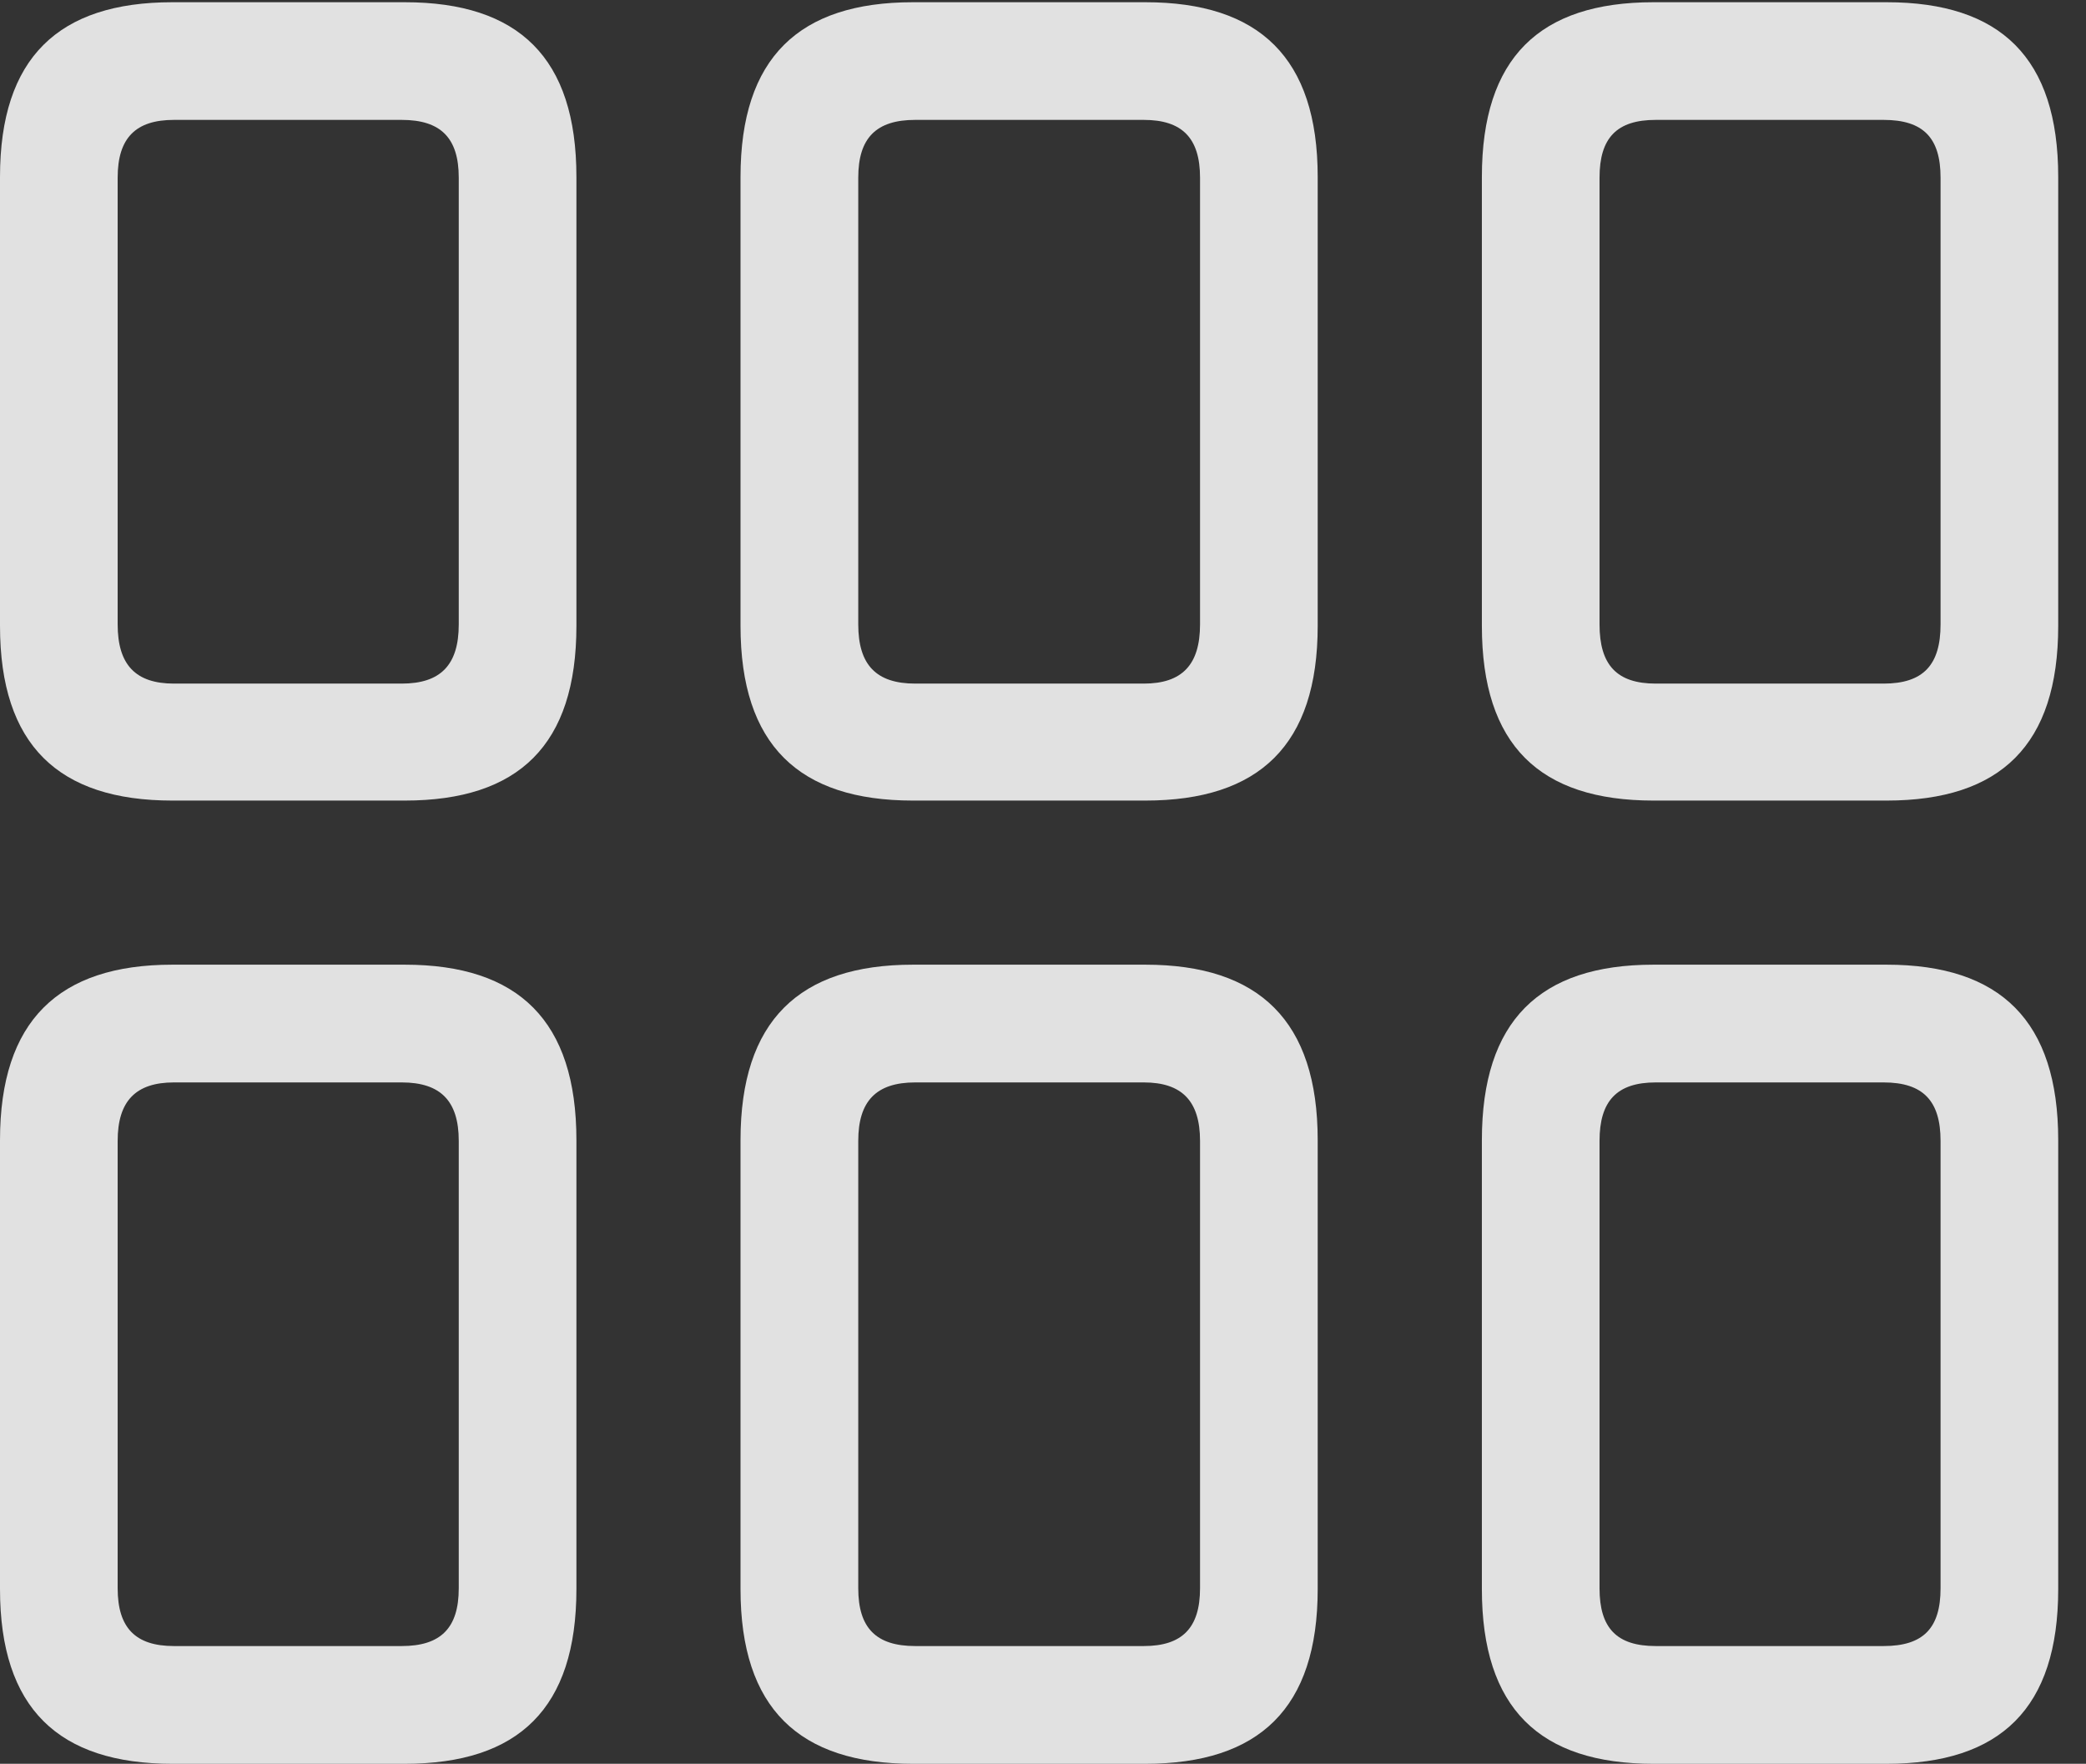 <?xml version="1.0" encoding="UTF-8"?>
<!--Generator: Apple Native CoreSVG 232.5-->
<!DOCTYPE svg
PUBLIC "-//W3C//DTD SVG 1.1//EN"
       "http://www.w3.org/Graphics/SVG/1.1/DTD/svg11.dtd">
<svg version="1.1" xmlns="http://www.w3.org/2000/svg" xmlns:xlink="http://www.w3.org/1999/xlink" width="27.178" height="22.979">
 <rect width="100%" height="100%" fill="#333333" stroke="none"/>
 <g>
  <rect height="22.979" opacity="0" width="27.178" x="0" y="0"/>
  <path d="M21.543 22.979L24.58 22.979C26.064 22.979 26.816 22.256 26.816 20.703L26.816 14.854C26.816 13.301 26.064 12.568 24.58 12.568L21.543 12.568C20.059 12.568 19.307 13.301 19.307 14.854L19.307 20.703C19.307 22.256 20.059 22.979 21.543 22.979ZM21.572 21.445C21.064 21.445 20.84 21.211 20.84 20.693L20.84 14.863C20.84 14.346 21.064 14.102 21.572 14.102L24.541 14.102C25.059 14.102 25.283 14.346 25.283 14.863L25.283 20.693C25.283 21.211 25.059 21.445 24.541 21.445Z" fill="#ffffff" fill-opacity="0.85"/>
  <path d="M11.895 22.979L14.922 22.979C16.406 22.979 17.168 22.256 17.168 20.703L17.168 14.854C17.168 13.301 16.406 12.568 14.922 12.568L11.895 12.568C10.41 12.568 9.648 13.301 9.648 14.854L9.648 20.703C9.648 22.256 10.41 22.979 11.895 22.979ZM11.924 21.445C11.416 21.445 11.182 21.211 11.182 20.693L11.182 14.863C11.182 14.346 11.416 14.102 11.924 14.102L14.902 14.102C15.4 14.102 15.635 14.346 15.635 14.863L15.635 20.693C15.635 21.211 15.4 21.445 14.902 21.445Z" fill="#ffffff" fill-opacity="0.85"/>
  <path d="M2.246 22.979L5.273 22.979C6.758 22.979 7.51 22.256 7.51 20.703L7.51 14.854C7.51 13.301 6.758 12.568 5.273 12.568L2.246 12.568C0.762 12.568 0 13.301 0 14.854L0 20.703C0 22.256 0.762 22.979 2.246 22.979ZM2.266 21.445C1.768 21.445 1.533 21.211 1.533 20.693L1.533 14.863C1.533 14.346 1.768 14.102 2.266 14.102L5.234 14.102C5.742 14.102 5.977 14.346 5.977 14.863L5.977 20.693C5.977 21.211 5.742 21.445 5.234 21.445Z" fill="#ffffff" fill-opacity="0.85"/>
  <path d="M21.543 10.43L24.58 10.43C26.064 10.43 26.816 9.707 26.816 8.154L26.816 2.305C26.816 0.752 26.064 0.029 24.58 0.029L21.543 0.029C20.059 0.029 19.307 0.752 19.307 2.305L19.307 8.154C19.307 9.707 20.059 10.43 21.543 10.43ZM21.572 8.906C21.064 8.906 20.84 8.662 20.84 8.135L20.84 2.314C20.84 1.797 21.064 1.562 21.572 1.562L24.541 1.562C25.059 1.562 25.283 1.797 25.283 2.314L25.283 8.135C25.283 8.662 25.059 8.906 24.541 8.906Z" fill="#ffffff" fill-opacity="0.85"/>
  <path d="M11.895 10.43L14.922 10.43C16.406 10.43 17.168 9.707 17.168 8.154L17.168 2.305C17.168 0.752 16.406 0.029 14.922 0.029L11.895 0.029C10.41 0.029 9.648 0.752 9.648 2.305L9.648 8.154C9.648 9.707 10.41 10.43 11.895 10.43ZM11.924 8.906C11.416 8.906 11.182 8.662 11.182 8.135L11.182 2.314C11.182 1.797 11.416 1.562 11.924 1.562L14.902 1.562C15.4 1.562 15.635 1.797 15.635 2.314L15.635 8.135C15.635 8.662 15.4 8.906 14.902 8.906Z" fill="#ffffff" fill-opacity="0.85"/>
  <path d="M2.246 10.43L5.273 10.43C6.758 10.43 7.51 9.707 7.51 8.154L7.51 2.305C7.51 0.752 6.758 0.029 5.273 0.029L2.246 0.029C0.762 0.029 0 0.752 0 2.305L0 8.154C0 9.707 0.762 10.43 2.246 10.43ZM2.266 8.906C1.768 8.906 1.533 8.662 1.533 8.135L1.533 2.314C1.533 1.797 1.768 1.562 2.266 1.562L5.234 1.562C5.742 1.562 5.977 1.797 5.977 2.314L5.977 8.135C5.977 8.662 5.742 8.906 5.234 8.906Z" fill="#ffffff" fill-opacity="0.85"/>
 </g>
</svg>
